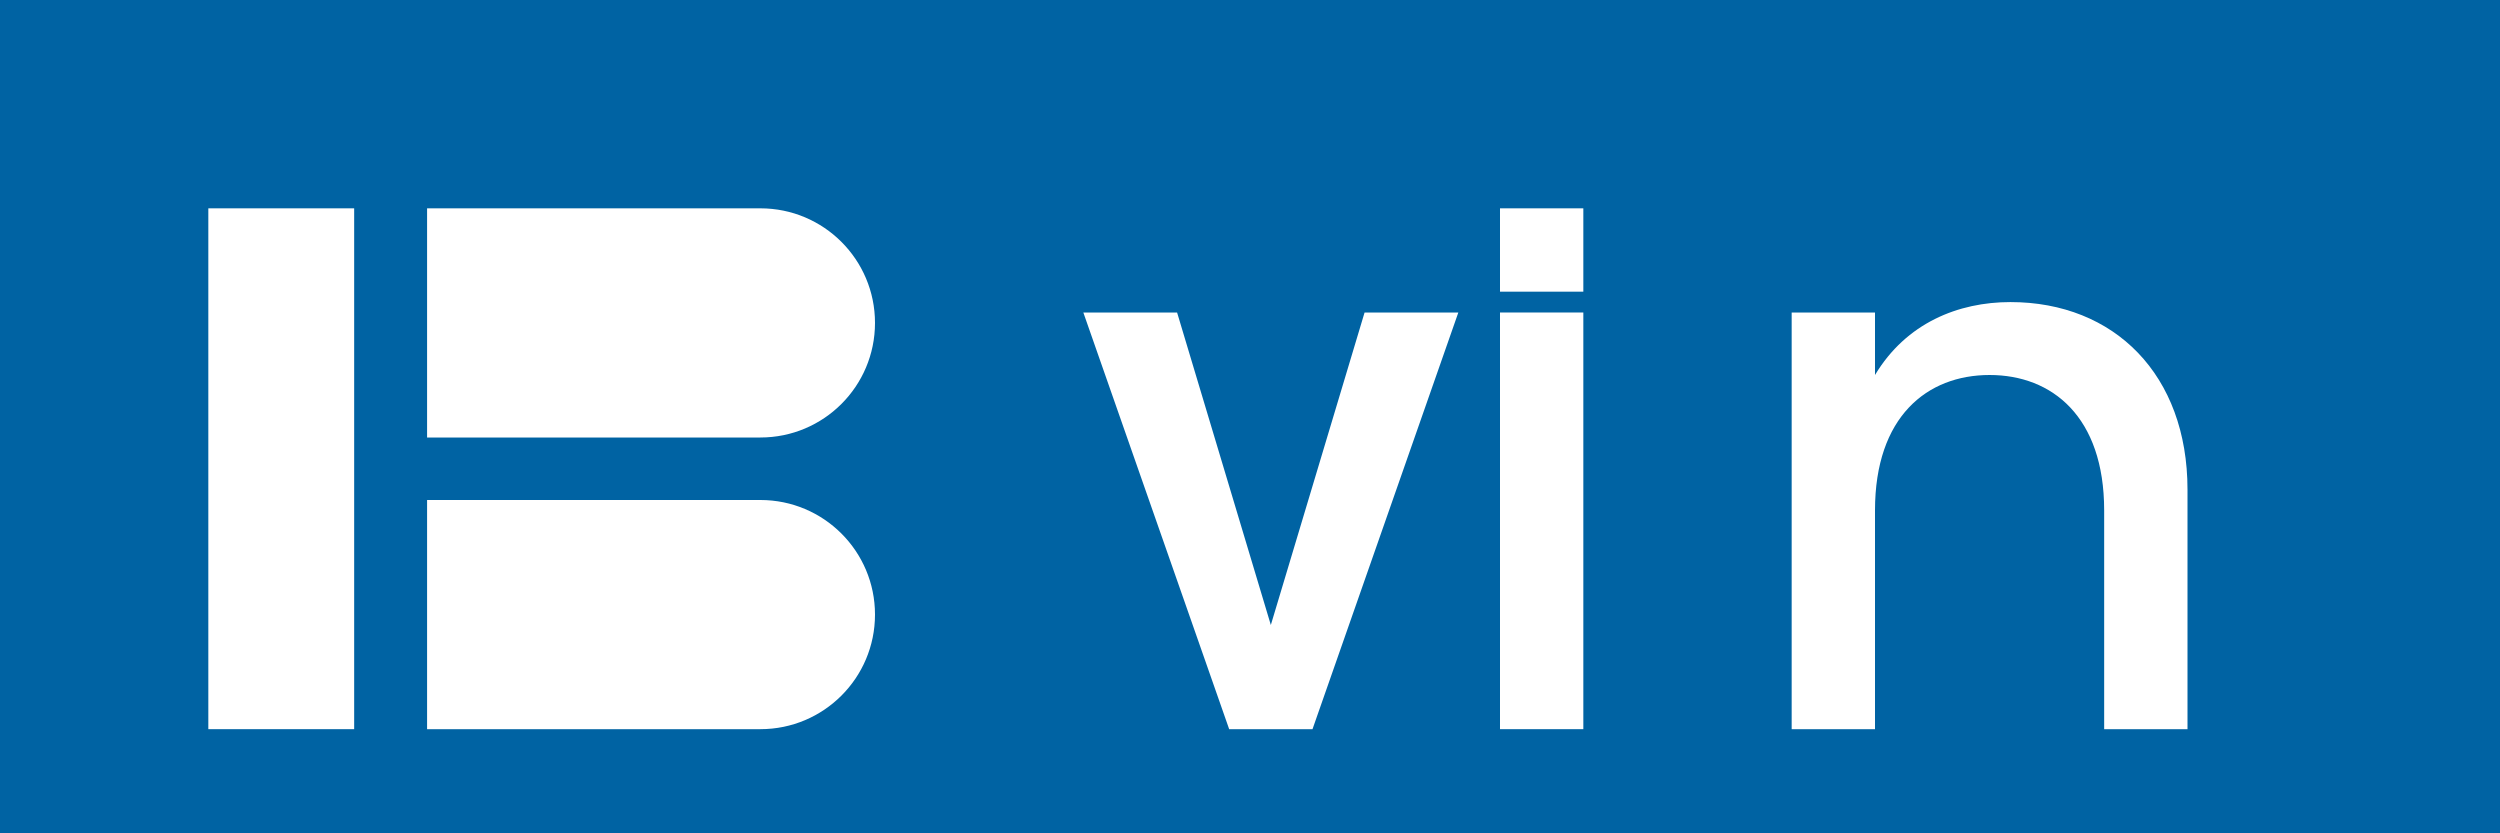 <?xml version="1.0" encoding="UTF-8"?>
<svg width="120" height="40" viewBox="0 0 120 40" fill="none" xmlns="http://www.w3.org/2000/svg">
    <rect width="120" height="40" fill="#0063A3"/>
    <path d="M20.5 10H36.5C39.538 10 42 12.462 42 15.5V15.5C42 18.538 39.538 21 36.5 21H20.5V10Z" fill="white"/>
    <path d="M20.5 24H36.5C39.538 24 42 26.462 42 29.5V29.5C42 32.538 39.538 35 36.5 35H20.5V24Z" fill="white"/>
    <path d="M10 10H17V35H10V10Z" fill="white"/>
    <path d="M52 15H56.5L61 30L65.5 15H70L63 35H59L52 15Z" fill="white"/>
    <path d="M72 15H76V35H72V15Z" fill="white"/>
    <path d="M72 10H76V14H72V10Z" fill="white"/>
    <path d="M86 15H90V18C91.5 15.5 94 14.5 96.5 14.5C101.5 14.5 105 18 105 23.5V35H101V24.5C101 20 98.5 18 95.5 18C92.5 18 90 20 90 24.5V35H86V15Z" fill="white"/>
</svg>
